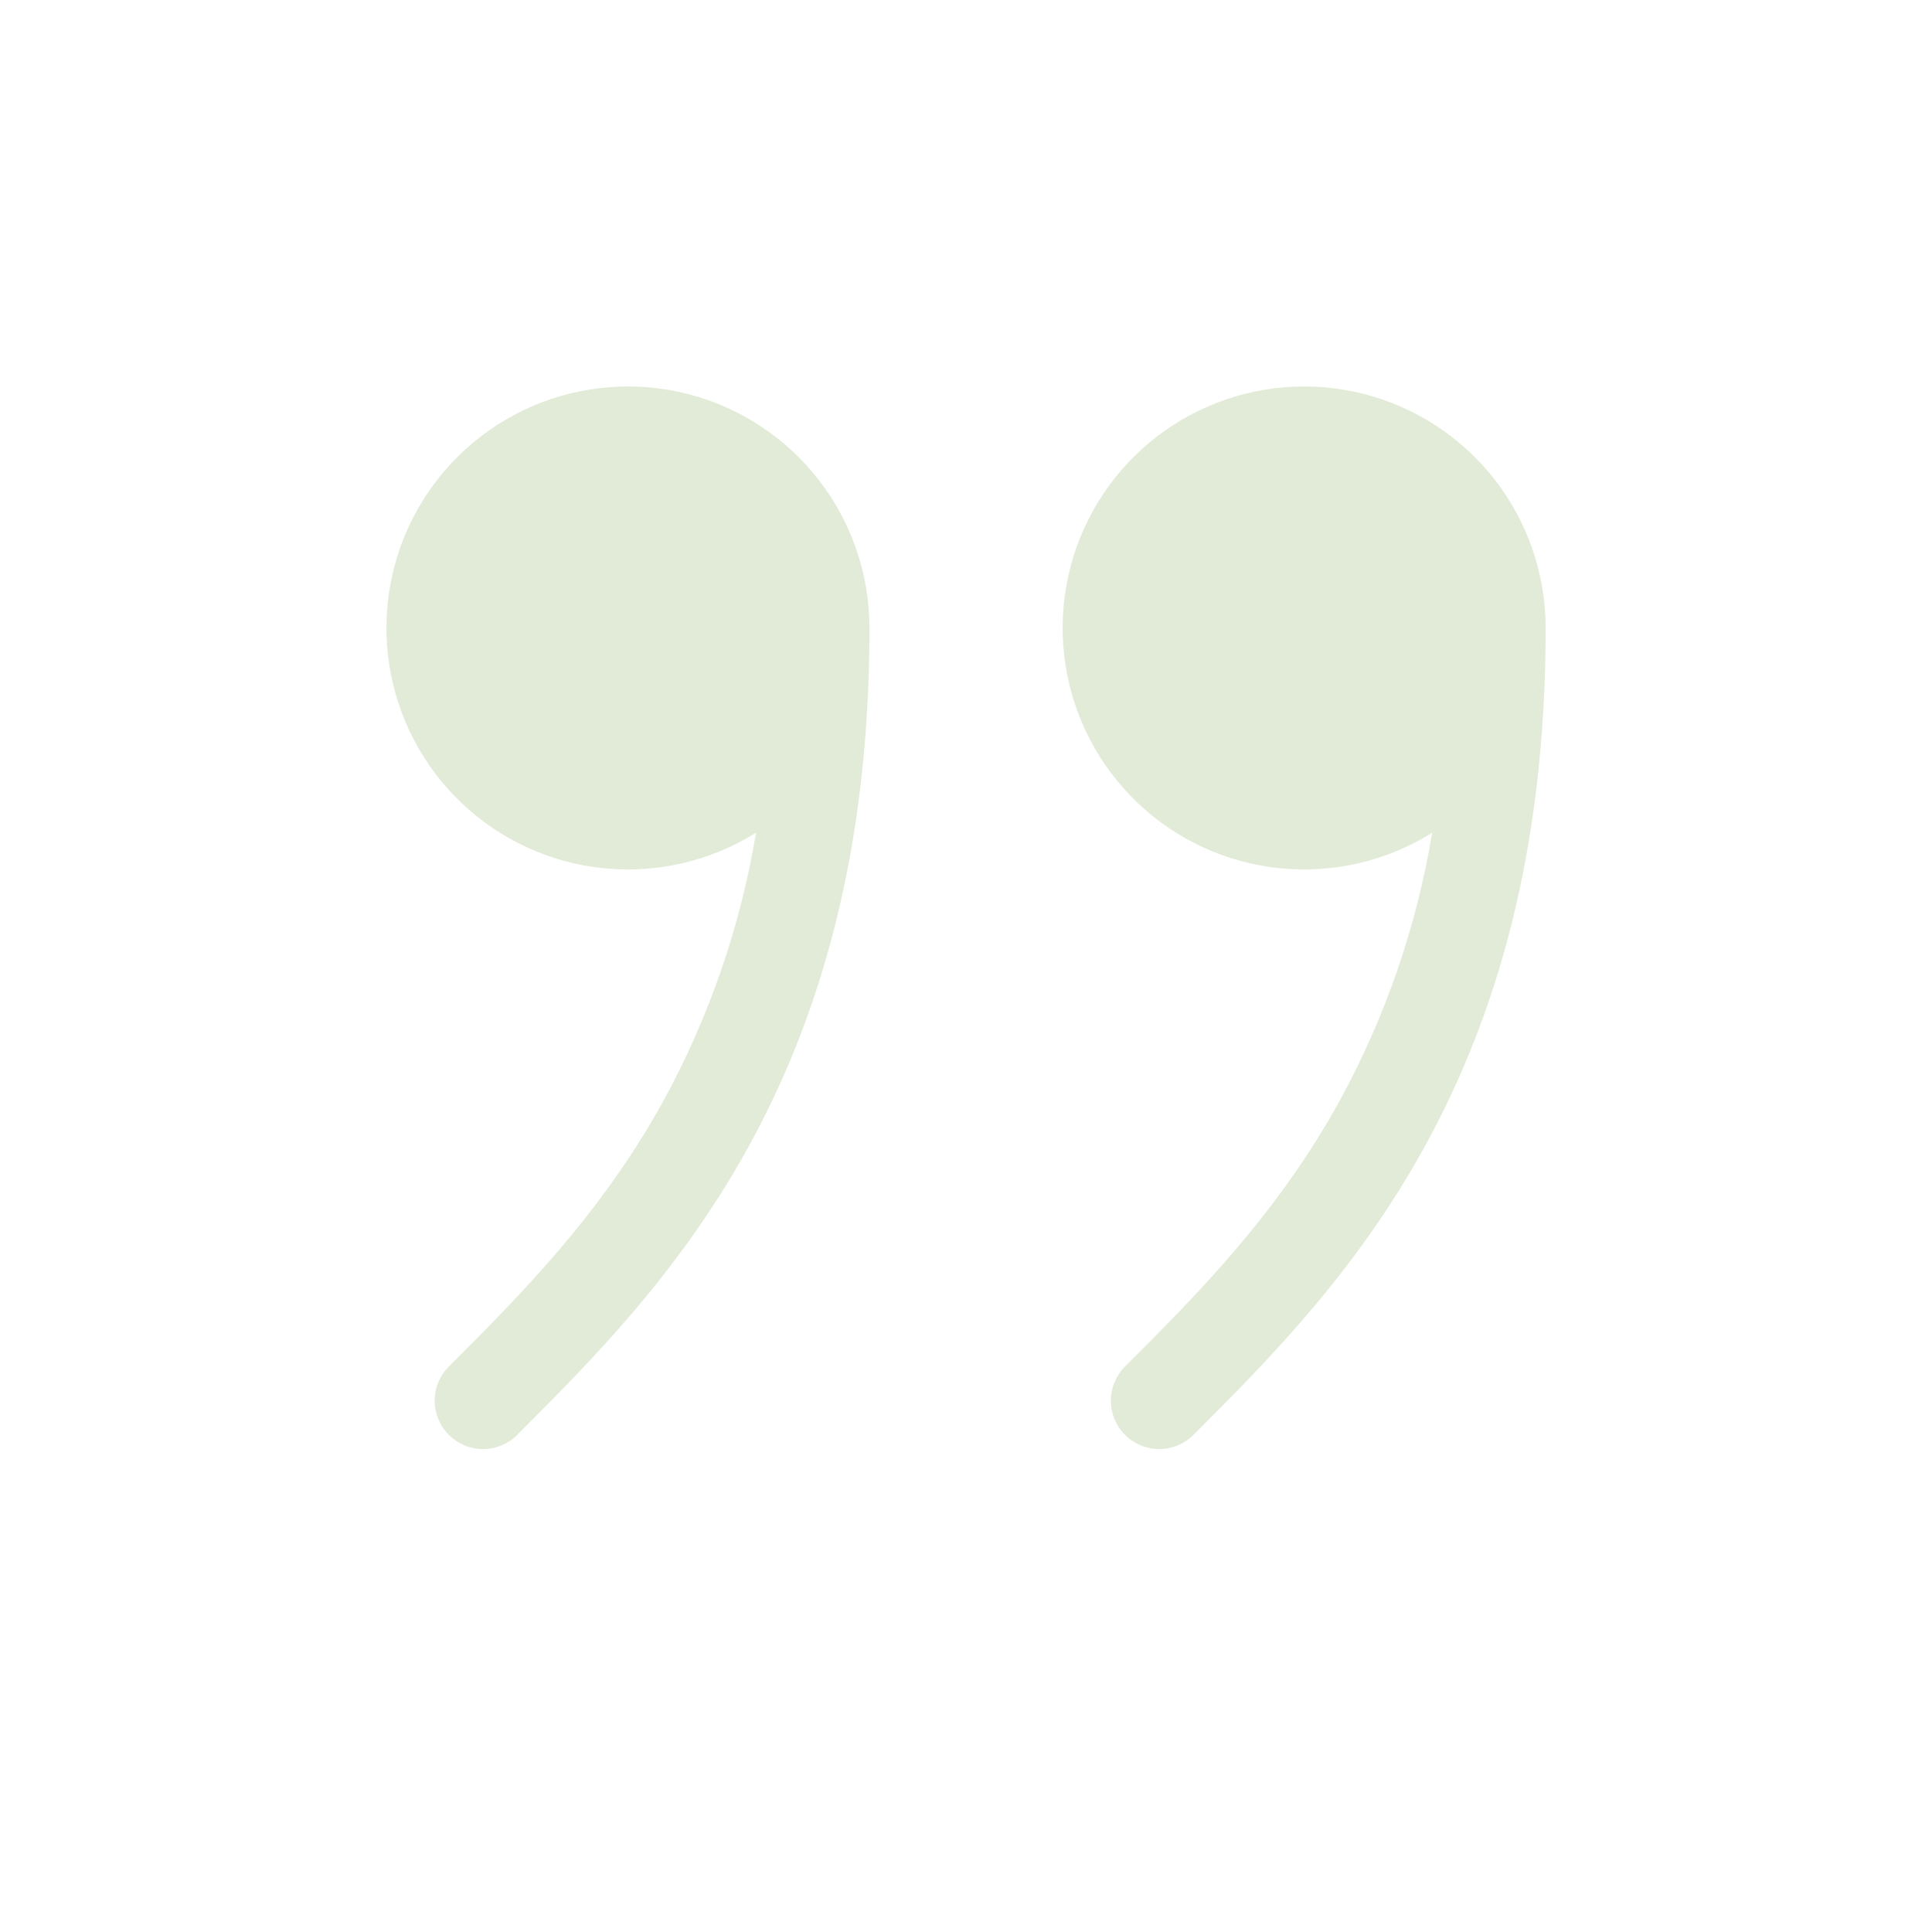 <svg width="151" height="151" viewBox="0 0 151 151" fill="none" xmlns="http://www.w3.org/2000/svg">
<path d="M67.953 49.075C67.952 44.892 66.561 40.827 63.999 37.52C61.437 34.213 57.849 31.851 53.798 30.805C49.747 29.759 45.464 30.088 41.621 31.741C37.778 33.394 34.593 36.276 32.566 39.936C30.539 43.596 29.786 47.825 30.424 51.96C31.062 56.094 33.056 59.9 36.092 62.778C39.128 65.656 43.034 67.444 47.197 67.861C51.36 68.278 55.543 67.3 59.09 65.081C57.874 72.389 55.444 79.443 51.902 85.95C47.002 94.859 40.758 101.133 35.081 106.803C34.372 107.511 33.973 108.473 33.973 109.475C33.973 110.478 34.372 111.439 35.081 112.148C35.789 112.857 36.751 113.255 37.753 113.255C38.756 113.255 39.717 112.857 40.426 112.148L40.509 112.057C46.149 106.418 53.072 99.494 58.523 89.589C64.027 79.562 67.953 66.667 67.953 49.075ZM111.939 65.081C108.393 67.3 104.21 68.278 100.047 67.861C95.884 67.444 91.978 65.656 88.942 62.778C85.906 59.9 83.912 56.094 83.274 51.96C82.636 47.825 83.389 43.596 85.416 39.936C87.443 36.276 90.628 33.394 94.471 31.741C98.314 30.088 102.597 29.759 106.648 30.805C110.699 31.851 114.287 34.213 116.849 37.52C119.411 40.827 120.802 44.892 120.803 49.075C120.803 66.667 116.877 79.562 111.366 89.589C105.922 99.494 98.999 106.425 93.367 112.057L93.276 112.148C92.567 112.857 91.606 113.255 90.603 113.255C89.601 113.255 88.639 112.857 87.93 112.148C87.222 111.439 86.823 110.478 86.823 109.475C86.823 108.473 87.222 107.511 87.93 106.803C93.608 101.133 99.852 94.866 104.752 85.95C108.295 79.441 110.725 72.385 111.939 65.074V65.081Z" fill="#9DBC78" fill-opacity="0.3"/>
</svg>
